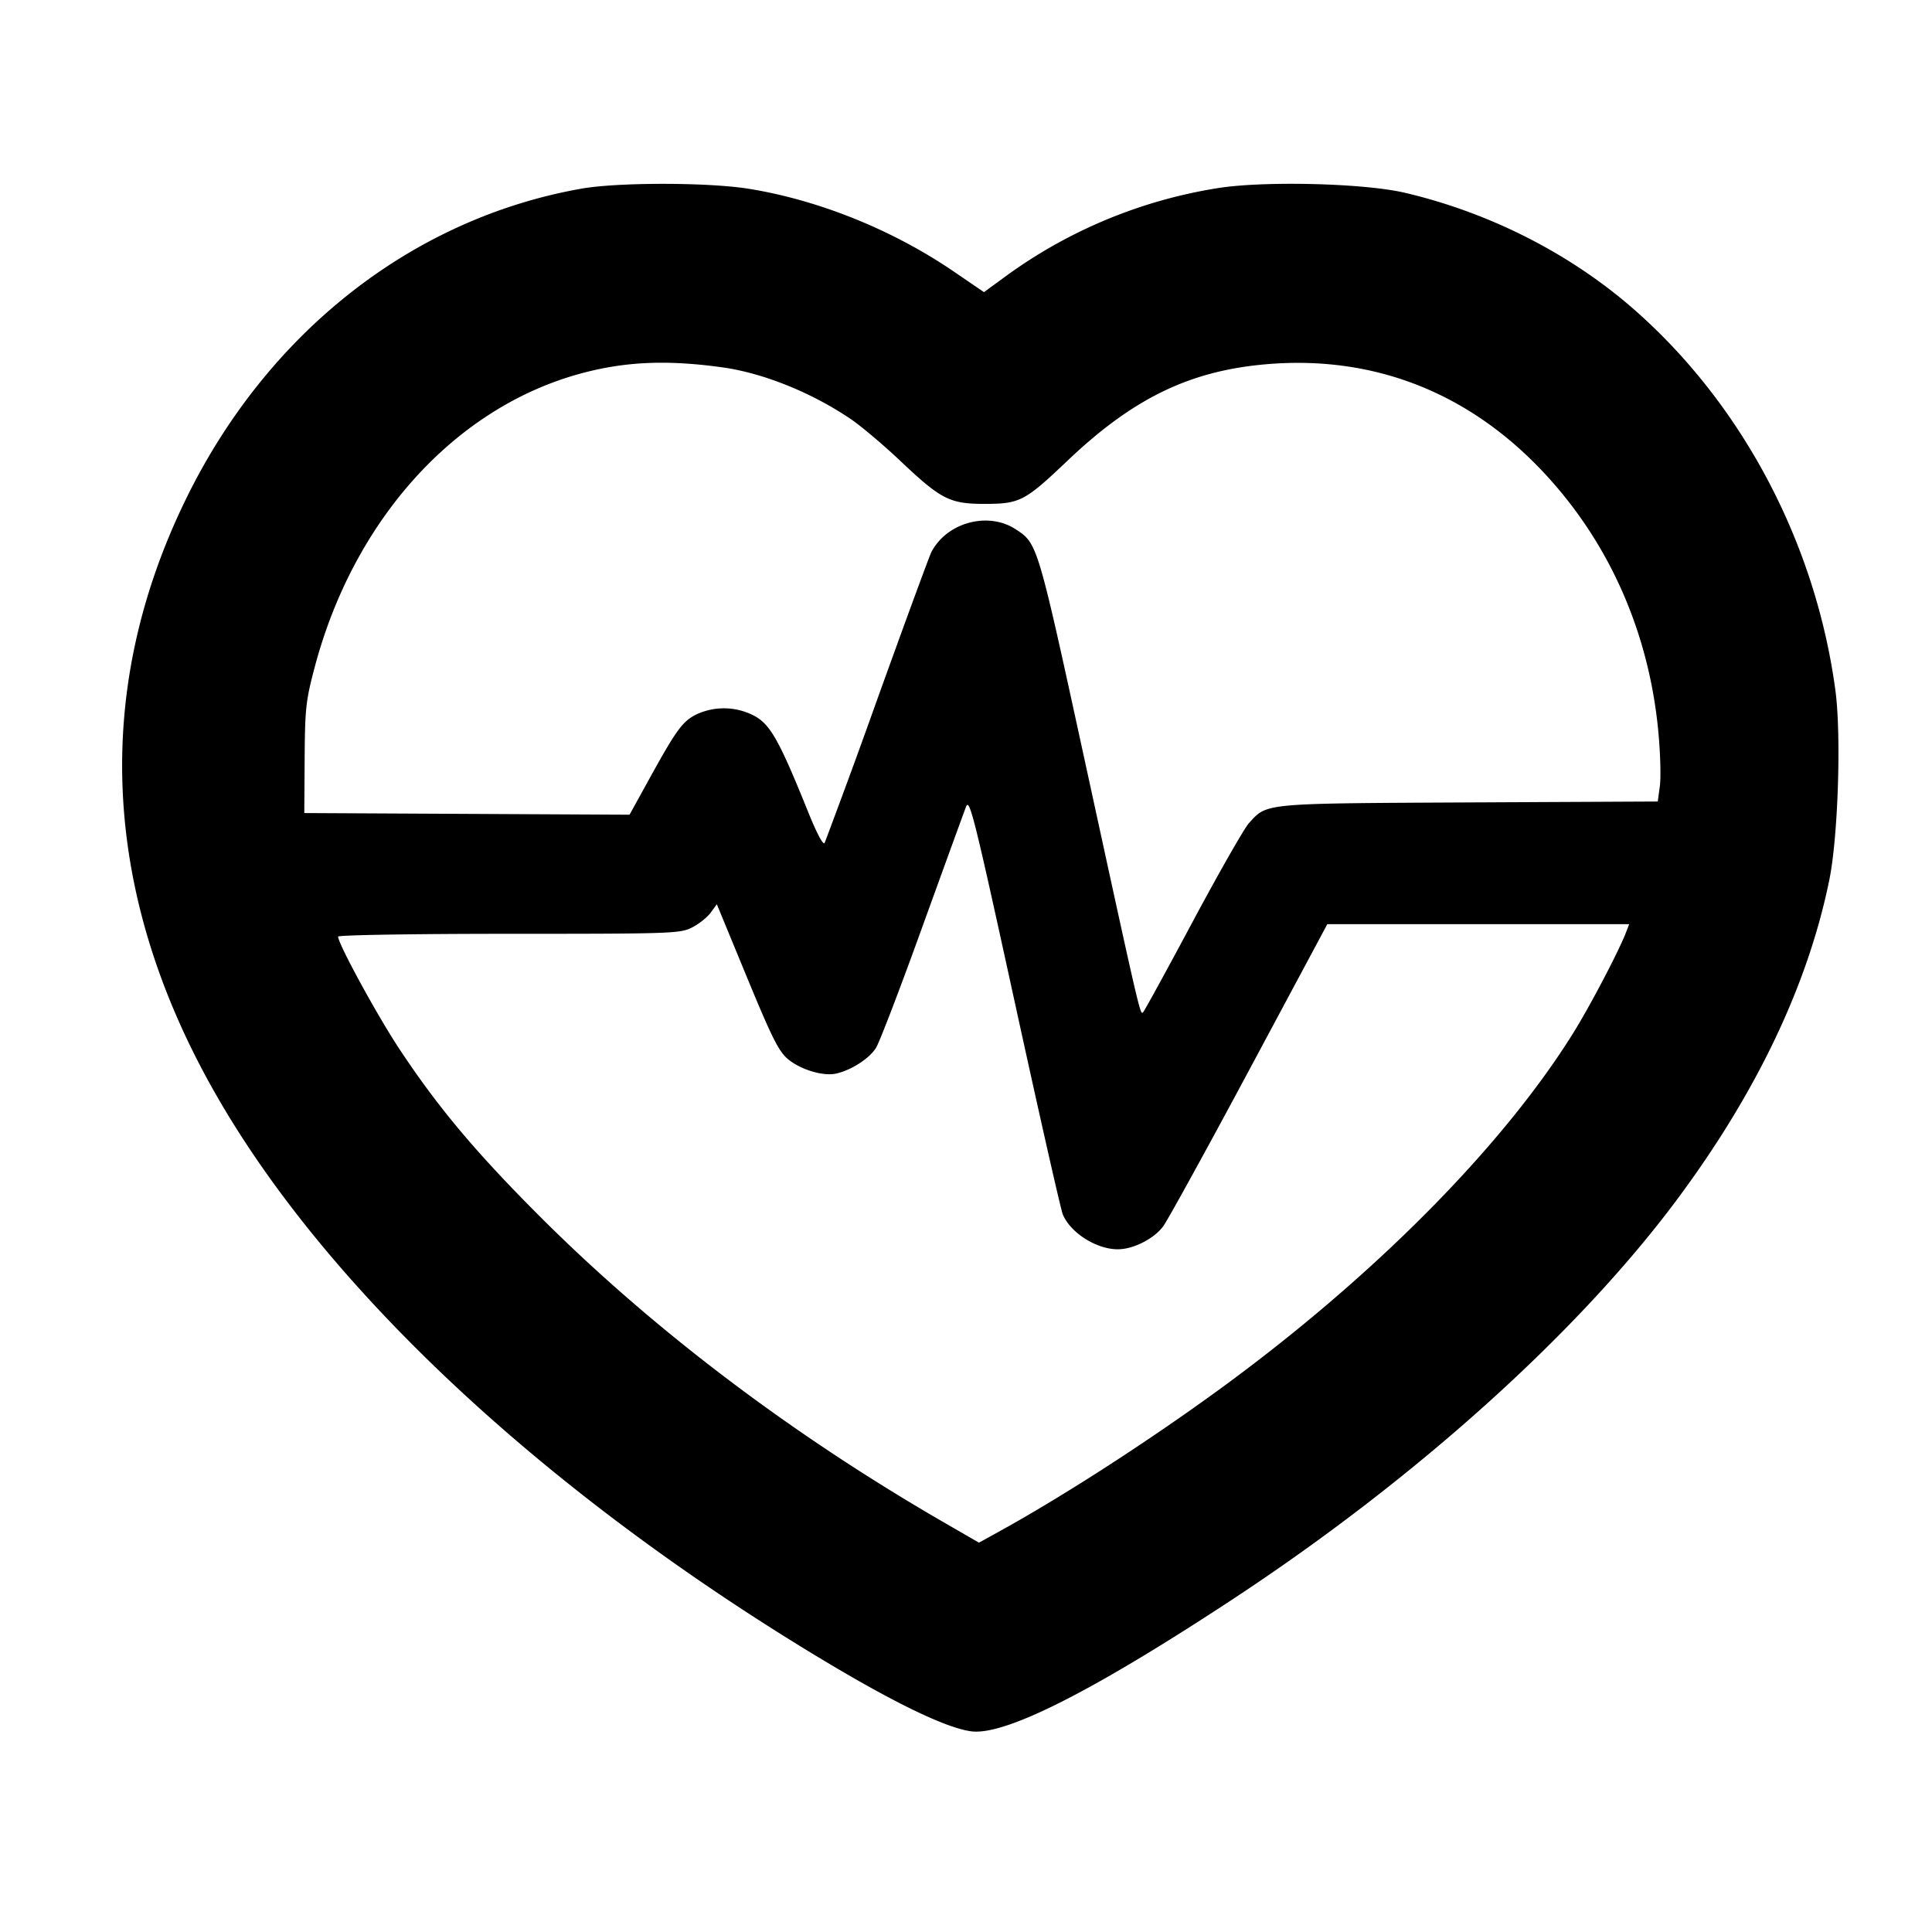 <svg xmlns="http://www.w3.org/2000/svg" viewBox="0 0 42 42"><path fill-rule="evenodd" d="M12.635 4.102c-3.683.652-6.844 3.141-8.61 6.783-2.003 4.127-1.807 8.477.573 12.739 2.31 4.14 6.832 8.458 12.622 12.054 1.935 1.201 3.27 1.874 3.891 1.959.73.1 2.64-.865 5.699-2.879 3.961-2.607 7.476-5.769 9.636-8.666 1.737-2.33 2.857-4.679 3.322-6.964.191-.94.262-3.143.133-4.112-.426-3.184-2.003-6.186-4.334-8.25-1.388-1.23-3.16-2.138-5.029-2.576-.898-.21-3.099-.262-4.092-.096a10.663 10.663 0 0 0-4.638 1.952l-.417.305-.658-.449c-1.327-.906-2.943-1.557-4.468-1.8-.884-.14-2.838-.141-3.63 0m3.076 3.885c.889.125 1.936.548 2.79 1.127.223.152.713.566 1.089.922.874.826 1.061.919 1.83.918.752-.002.863-.06 1.79-.942 1.427-1.357 2.66-1.954 4.331-2.095 2.418-.204 4.557.682 6.219 2.577 1.308 1.49 2.101 3.366 2.292 5.425.043.459.057.985.032 1.169l-.046.336-4.107.02c-4.506.023-4.379.011-4.78.45-.101.11-.647 1.067-1.214 2.126-.566 1.059-1.055 1.952-1.086 1.984-.065.069-.054.116-1.293-5.579-1.003-4.606-1.003-4.609-1.476-4.918-.602-.395-1.505-.149-1.837.5-.04.077-.567 1.511-1.17 3.185a185.923 185.923 0 0 1-1.148 3.133c-.031.055-.17-.207-.355-.665-.617-1.53-.814-1.888-1.146-2.083a1.416 1.416 0 0 0-1.296-.042c-.296.151-.431.338-1.029 1.423l-.415.753-3.536-.018-3.535-.018.008-1.19c.007-1.092.026-1.257.222-1.995.842-3.159 2.99-5.562 5.665-6.338 1.007-.291 1.953-.34 3.201-.165m7.393 18.412c.166.402.737.763 1.201.759.335-.002.78-.228.981-.498.096-.129.939-1.66 1.872-3.402l1.697-3.168h6.562l-.067.175c-.152.399-.772 1.583-1.138 2.174-1.547 2.492-4.373 5.34-7.717 7.775-1.546 1.126-3.363 2.299-4.741 3.061l-.472.261-.753-.435c-3.312-1.912-6.318-4.186-8.774-6.638-1.4-1.399-2.22-2.373-3.062-3.643-.481-.723-1.343-2.303-1.343-2.459 0-.034 1.633-.061 3.713-.061 3.552 0 3.724-.006 3.982-.138.148-.075.33-.22.404-.321l.134-.184.654 1.585c.55 1.332.693 1.617.897 1.786.28.23.77.375 1.049.309.334-.078.719-.329.862-.56.076-.123.529-1.305 1.006-2.628.478-1.322.906-2.498.951-2.614.075-.19.178.223 1.054 4.234.534 2.445 1.005 4.528 1.048 4.63"/></svg>
